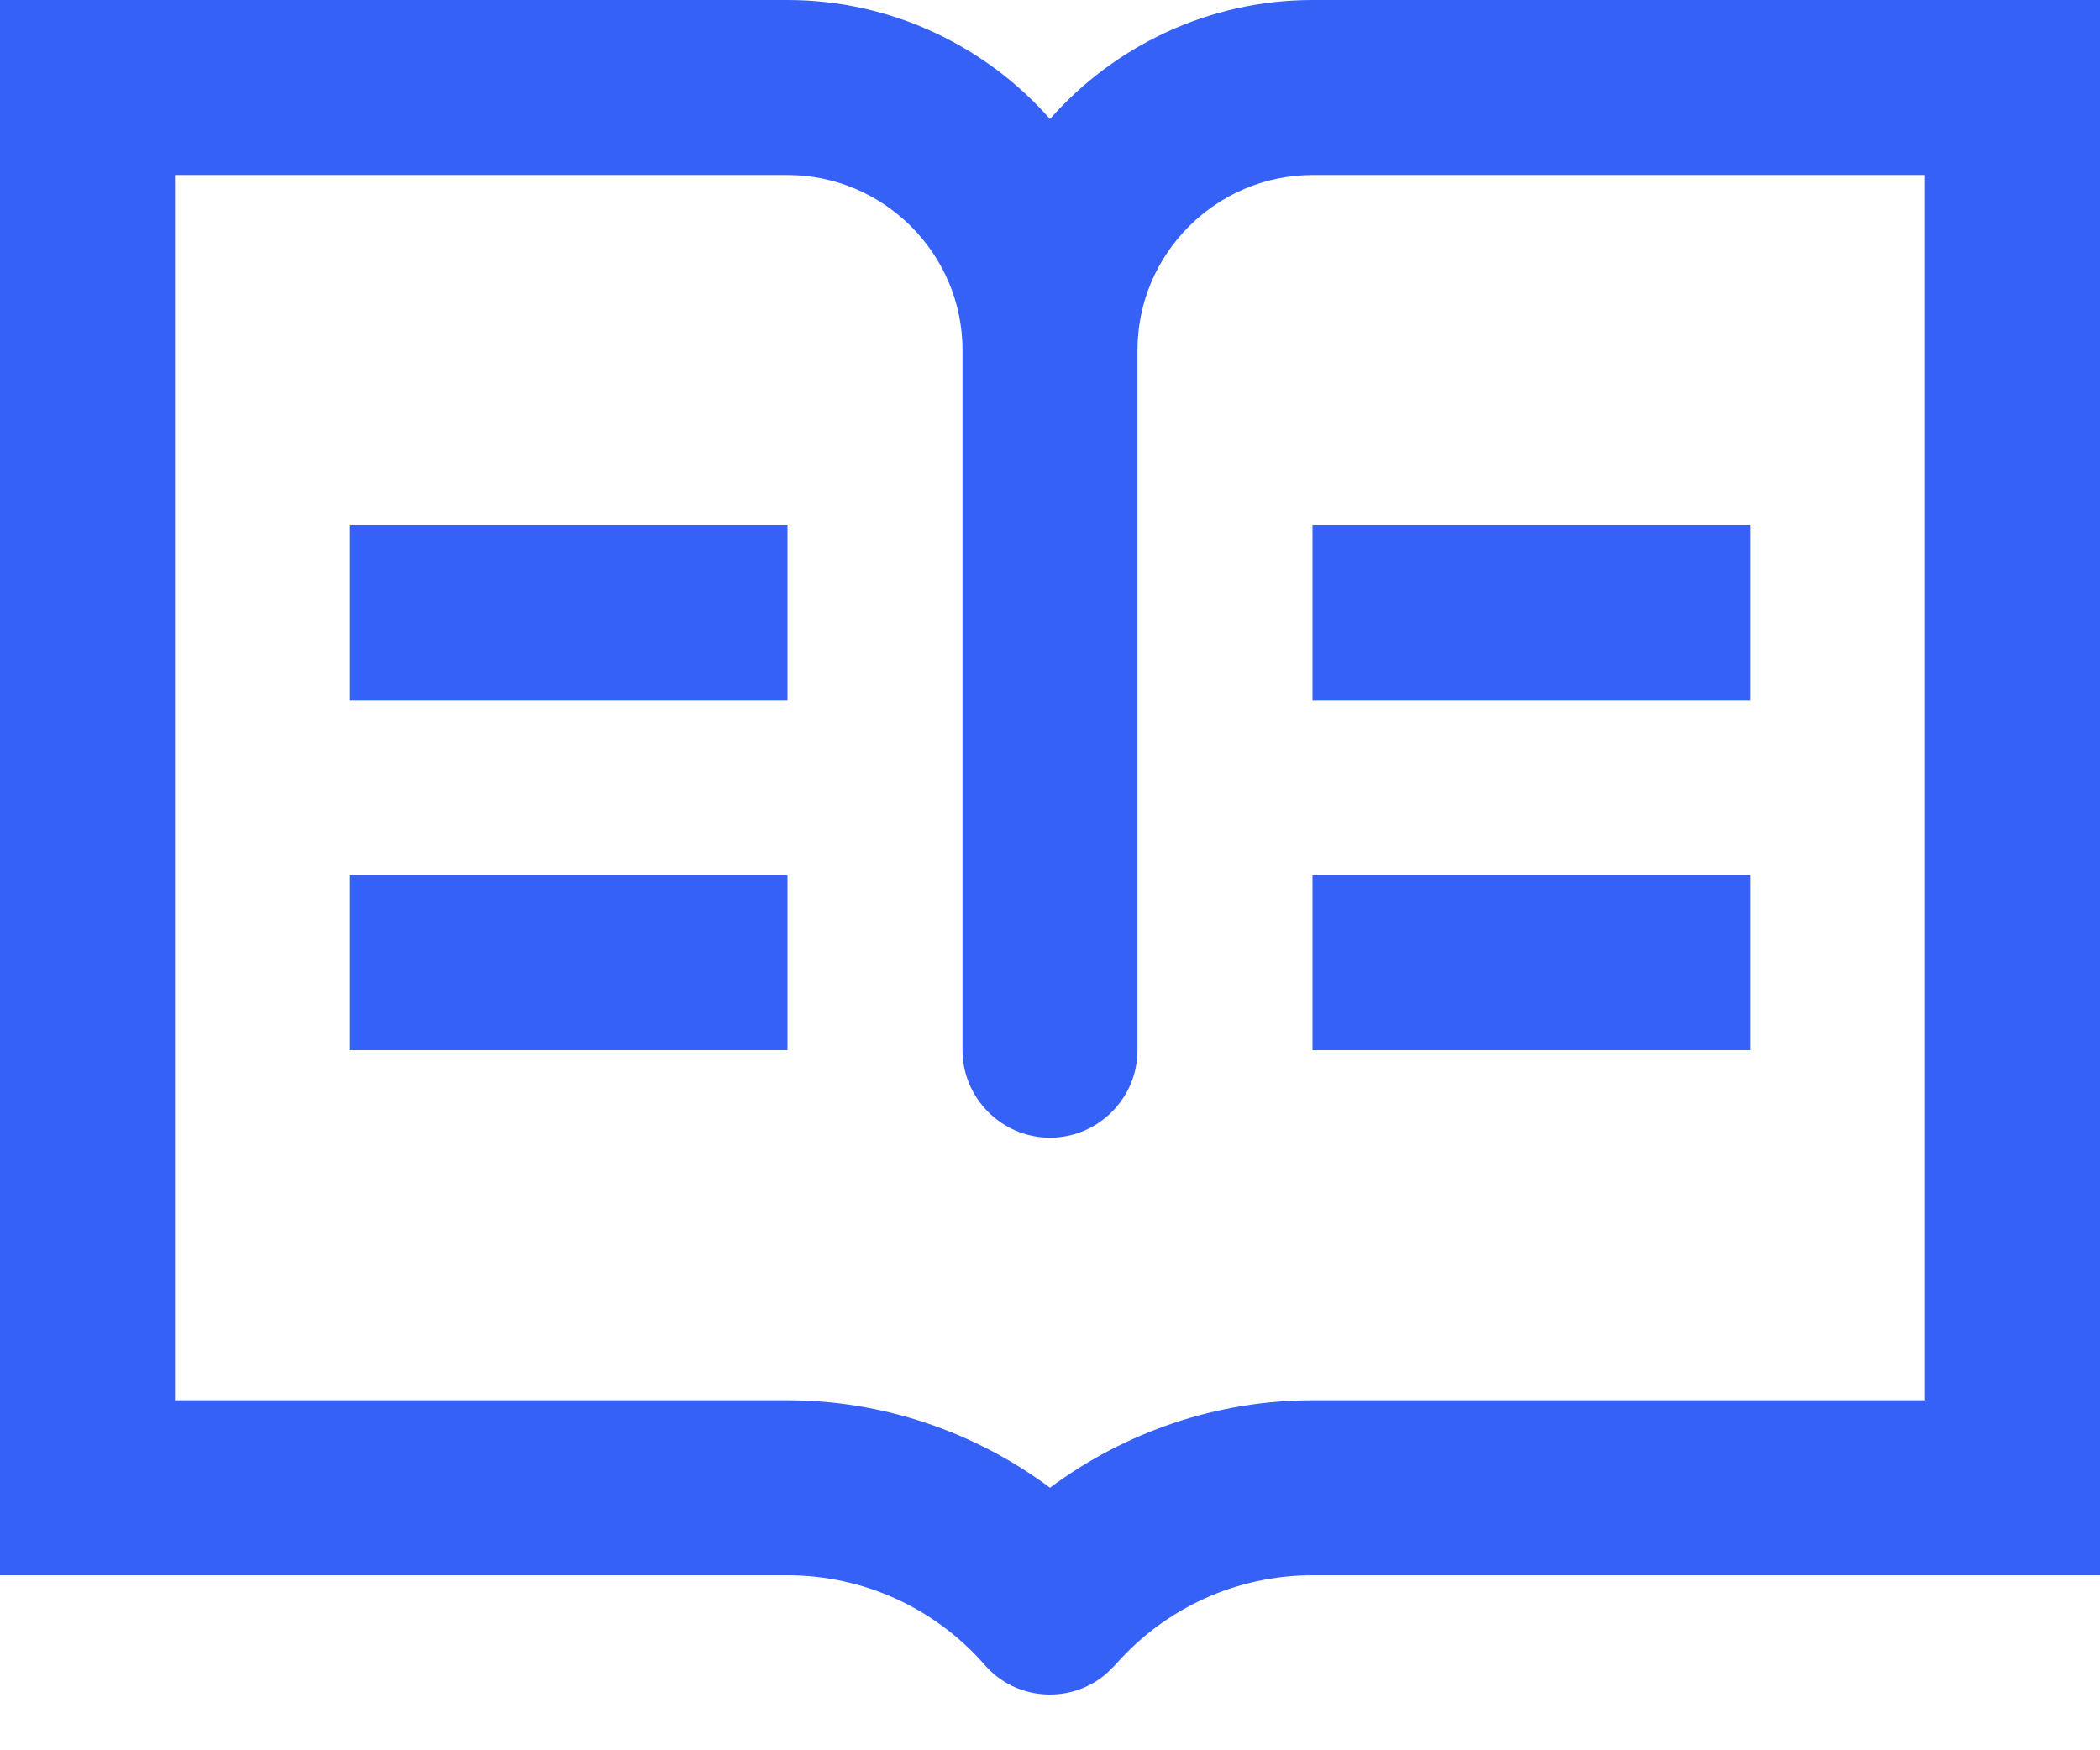 <svg width="24" height="20" viewBox="0 0 24 20" fill="none" xmlns="http://www.w3.org/2000/svg">
<path d="M15 0C13.81 0 12.73 0.53 12 1.36C11.27 0.53 10.19 0 9 0H0V18H9C9.86 18 10.68 18.37 11.25 19.02C11.61 19.44 12.25 19.48 12.66 19.11C12.69 19.08 12.72 19.05 12.75 19.02C13.32 18.37 14.14 18 15 18H24V0H15ZM22 16H15C13.91 16 12.86 16.36 12 17C11.14 16.36 10.09 16 9 16H2V2H9C10.1 2 11 2.9 11 4V12C11 12.55 11.45 13 12 13C12.55 13 13 12.55 13 12V4C13 2.9 13.9 2 15 2H22V16ZM4 8H9V6H4V8ZM4 12H9V10H4V12ZM15 8H20V6H15V8ZM15 12H20V10H15V12Z" fill="#3661F7"/>
</svg>
